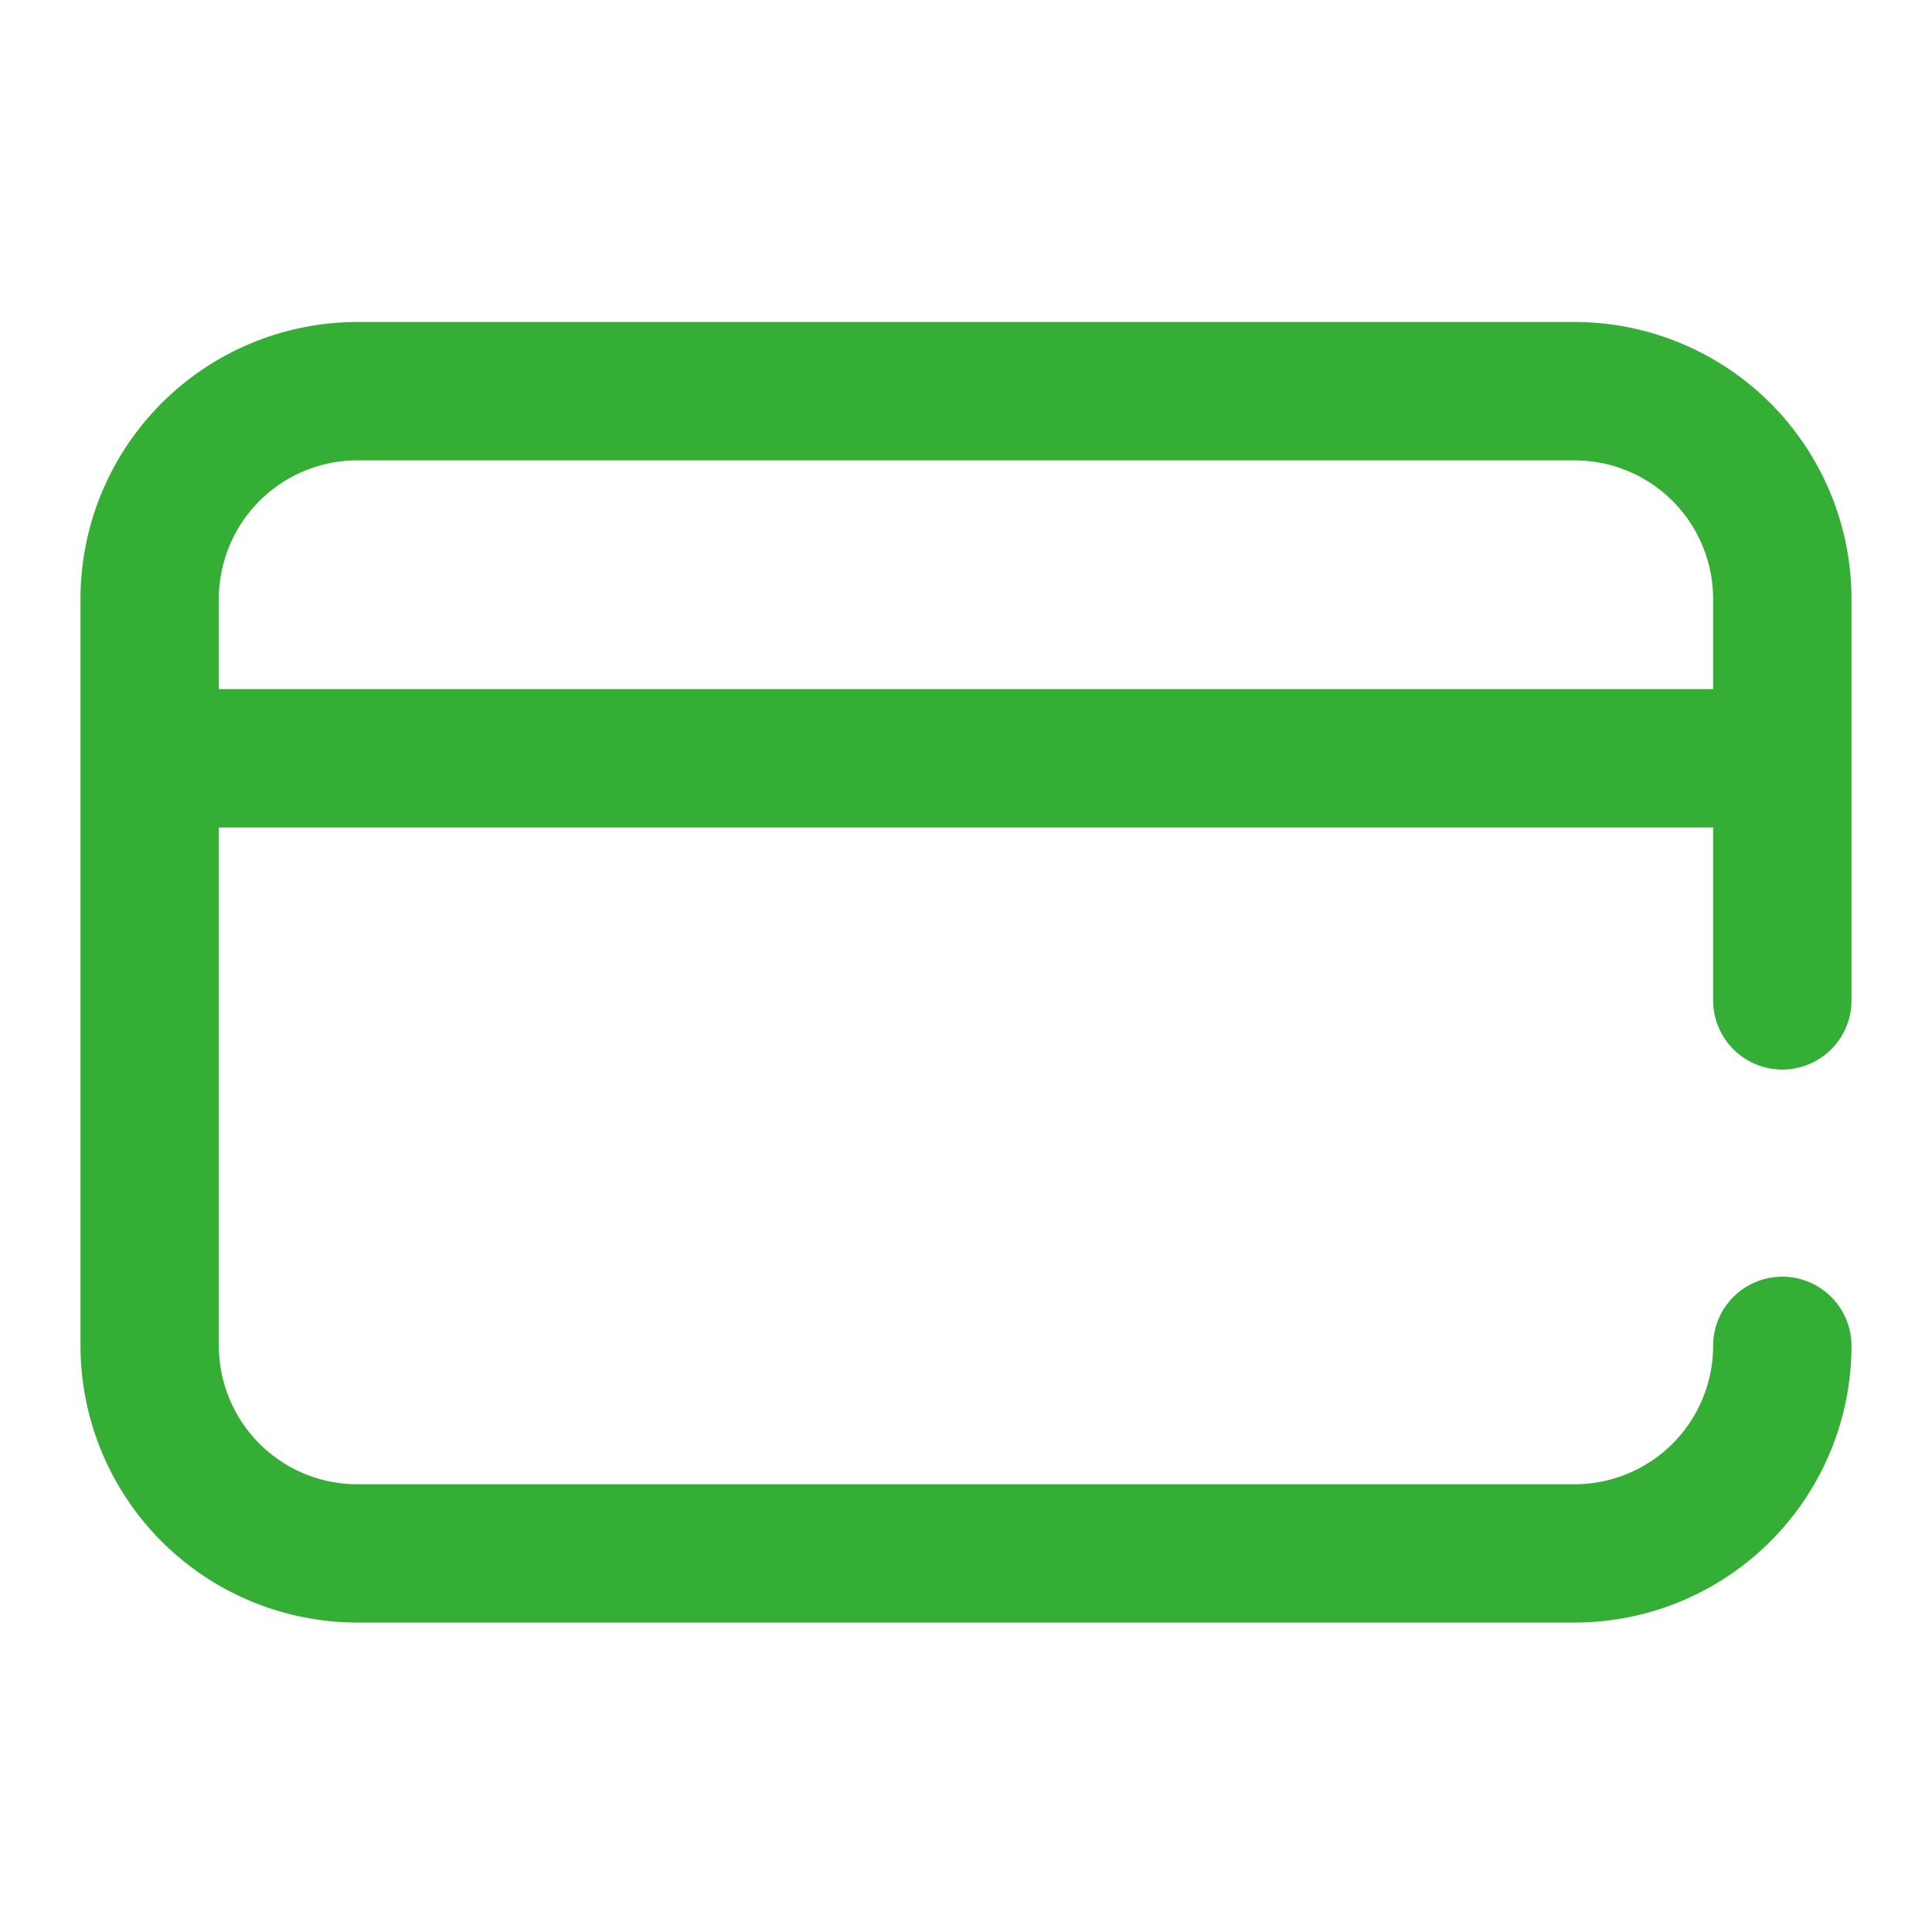 <svg data-name="Icons / pay" height="24" id="Icons_pay" viewBox="0 0 24 24" width="24"
    xmlns="http://www.w3.org/2000/svg">
    <path
        d="M735,447.427a.859.859,0,0,1-1.719,0v-2.148H714.719v6.44a1.721,1.721,0,0,0,1.719,1.719h15.124a1.721,1.721,0,0,0,1.719-1.719.859.859,0,1,1,1.719,0,3.441,3.441,0,0,1-3.438,3.437H716.438A3.441,3.441,0,0,1,713,451.719v-9.281A3.442,3.442,0,0,1,716.438,439h15.124A3.442,3.442,0,0,1,735,442.438Zm-20.281-4.989v1.122h18.562v-1.122a1.721,1.721,0,0,0-1.719-1.719H716.438A1.721,1.721,0,0,0,714.719,442.438Z"
        data-name="Path 186" fill="#35ae35" fill-rule="evenodd" id="Path_186"
        transform="translate(-712 -435)" />
    <rect data-name="Rectangle 22" fill="none" height="24" id="Rectangle_22" width="24" />
</svg>
